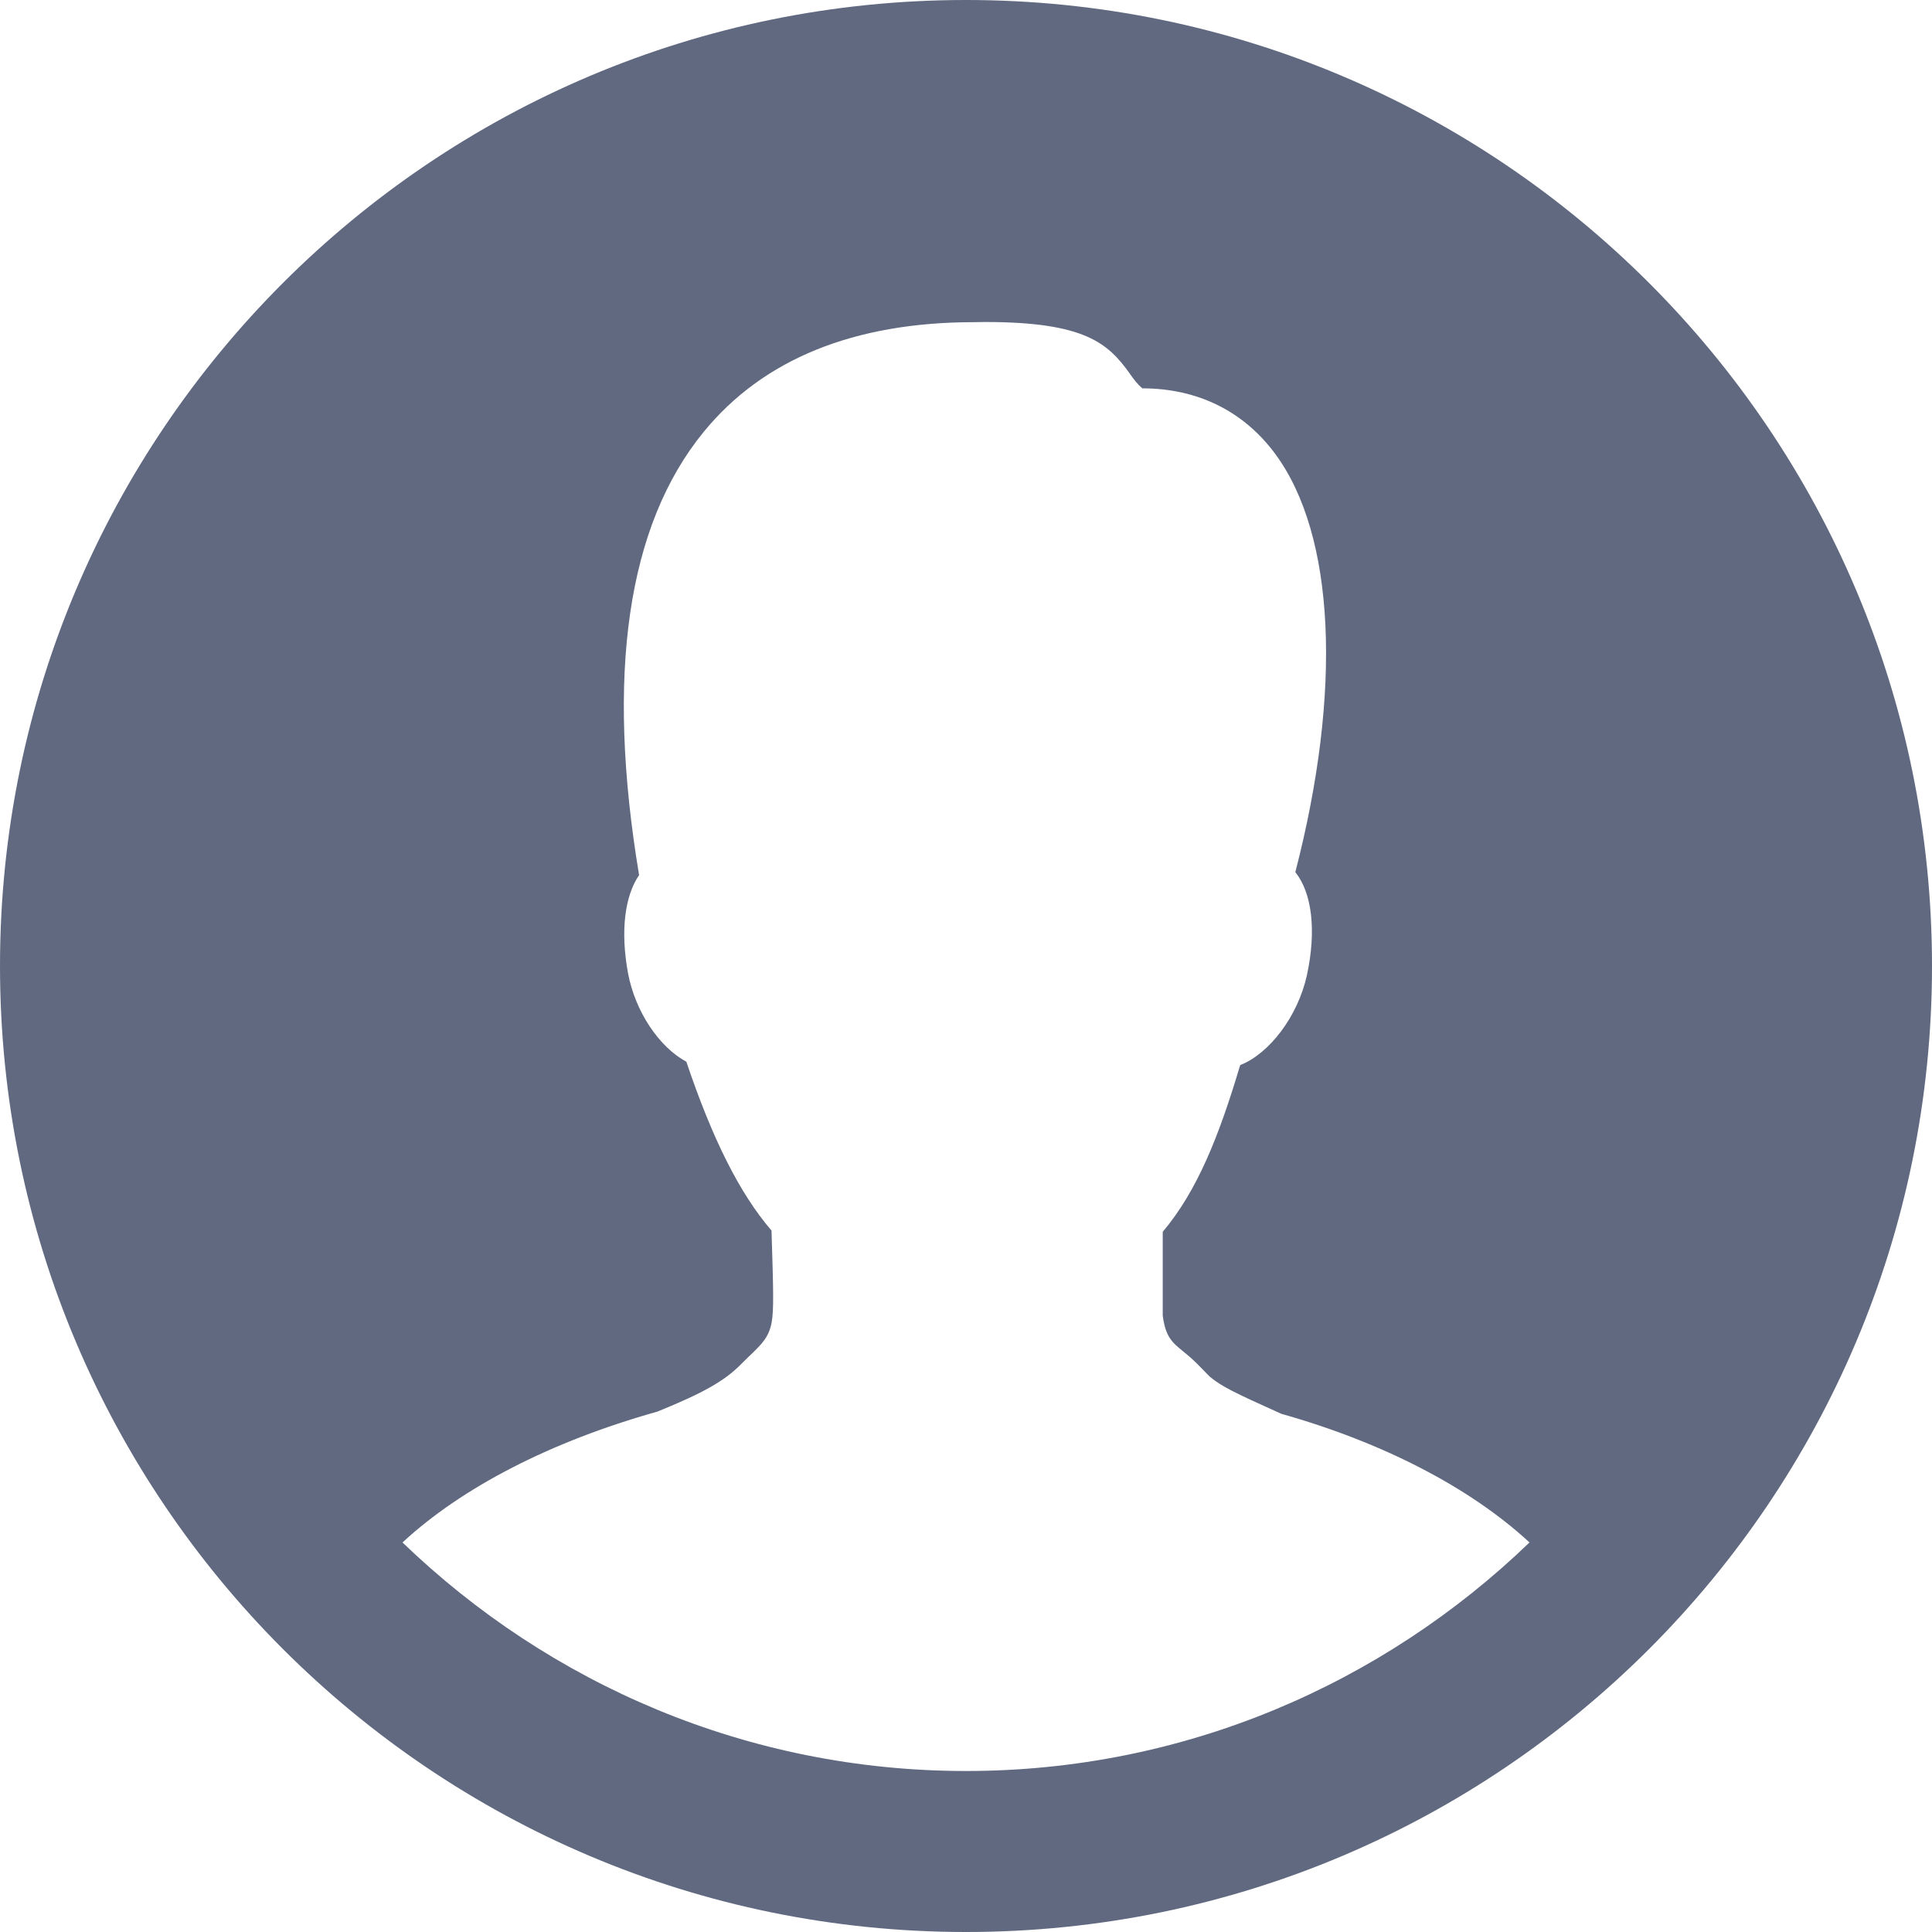 <svg width="24" height="24" viewBox="0 0 24 24" fill="none" xmlns="http://www.w3.org/2000/svg">
<g clip-path="url(#clip0_2865_3585)">
<path fill-rule="evenodd" clip-rule="evenodd" d="M12 24C18.627 24 24 18.627 24 12C24 5.373 18.627 0 12 0C5.373 0 0 5.373 0 12C0 18.627 5.373 24 12 24ZM12 22C9.29 22 6.827 20.921 5 19.161C5.741 18.476 6.842 17.907 8.168 17.535C8.732 17.306 9.003 17.154 9.207 16.945C9.25 16.902 9.288 16.865 9.323 16.831L9.324 16.831C9.468 16.691 9.552 16.609 9.586 16.426C9.614 16.268 9.607 16.021 9.584 15.286C9.194 14.834 8.853 14.16 8.526 13.189C8.191 13.009 7.891 12.57 7.801 12.087C7.706 11.568 7.76 11.132 7.939 10.871C7.523 8.378 7.792 6.527 8.74 5.367C9.479 4.461 10.611 4.002 12.103 4.002L12.237 4C13.48 4 13.765 4.266 14.034 4.64L14.034 4.641L14.034 4.641C14.086 4.714 14.128 4.772 14.191 4.824C14.878 4.825 15.448 5.107 15.841 5.638C16.586 6.646 16.676 8.575 16.091 10.834C16.298 11.092 16.355 11.559 16.235 12.114C16.122 12.629 15.765 13.091 15.406 13.231C15.141 14.121 14.871 14.795 14.444 15.302V16.344C14.479 16.608 14.56 16.675 14.697 16.787C14.747 16.827 14.803 16.874 14.868 16.938L15.029 17.102C15.181 17.226 15.316 17.292 15.917 17.563C17.185 17.92 18.267 18.483 19 19.161C17.173 20.921 14.71 22 12 22Z" fill="#606980"/>
</g>
<defs>
<clipPath id="clip0_2865_3585">
<rect width="24" height="24" fill="white"/>
</clipPath>
</defs>
</svg>
